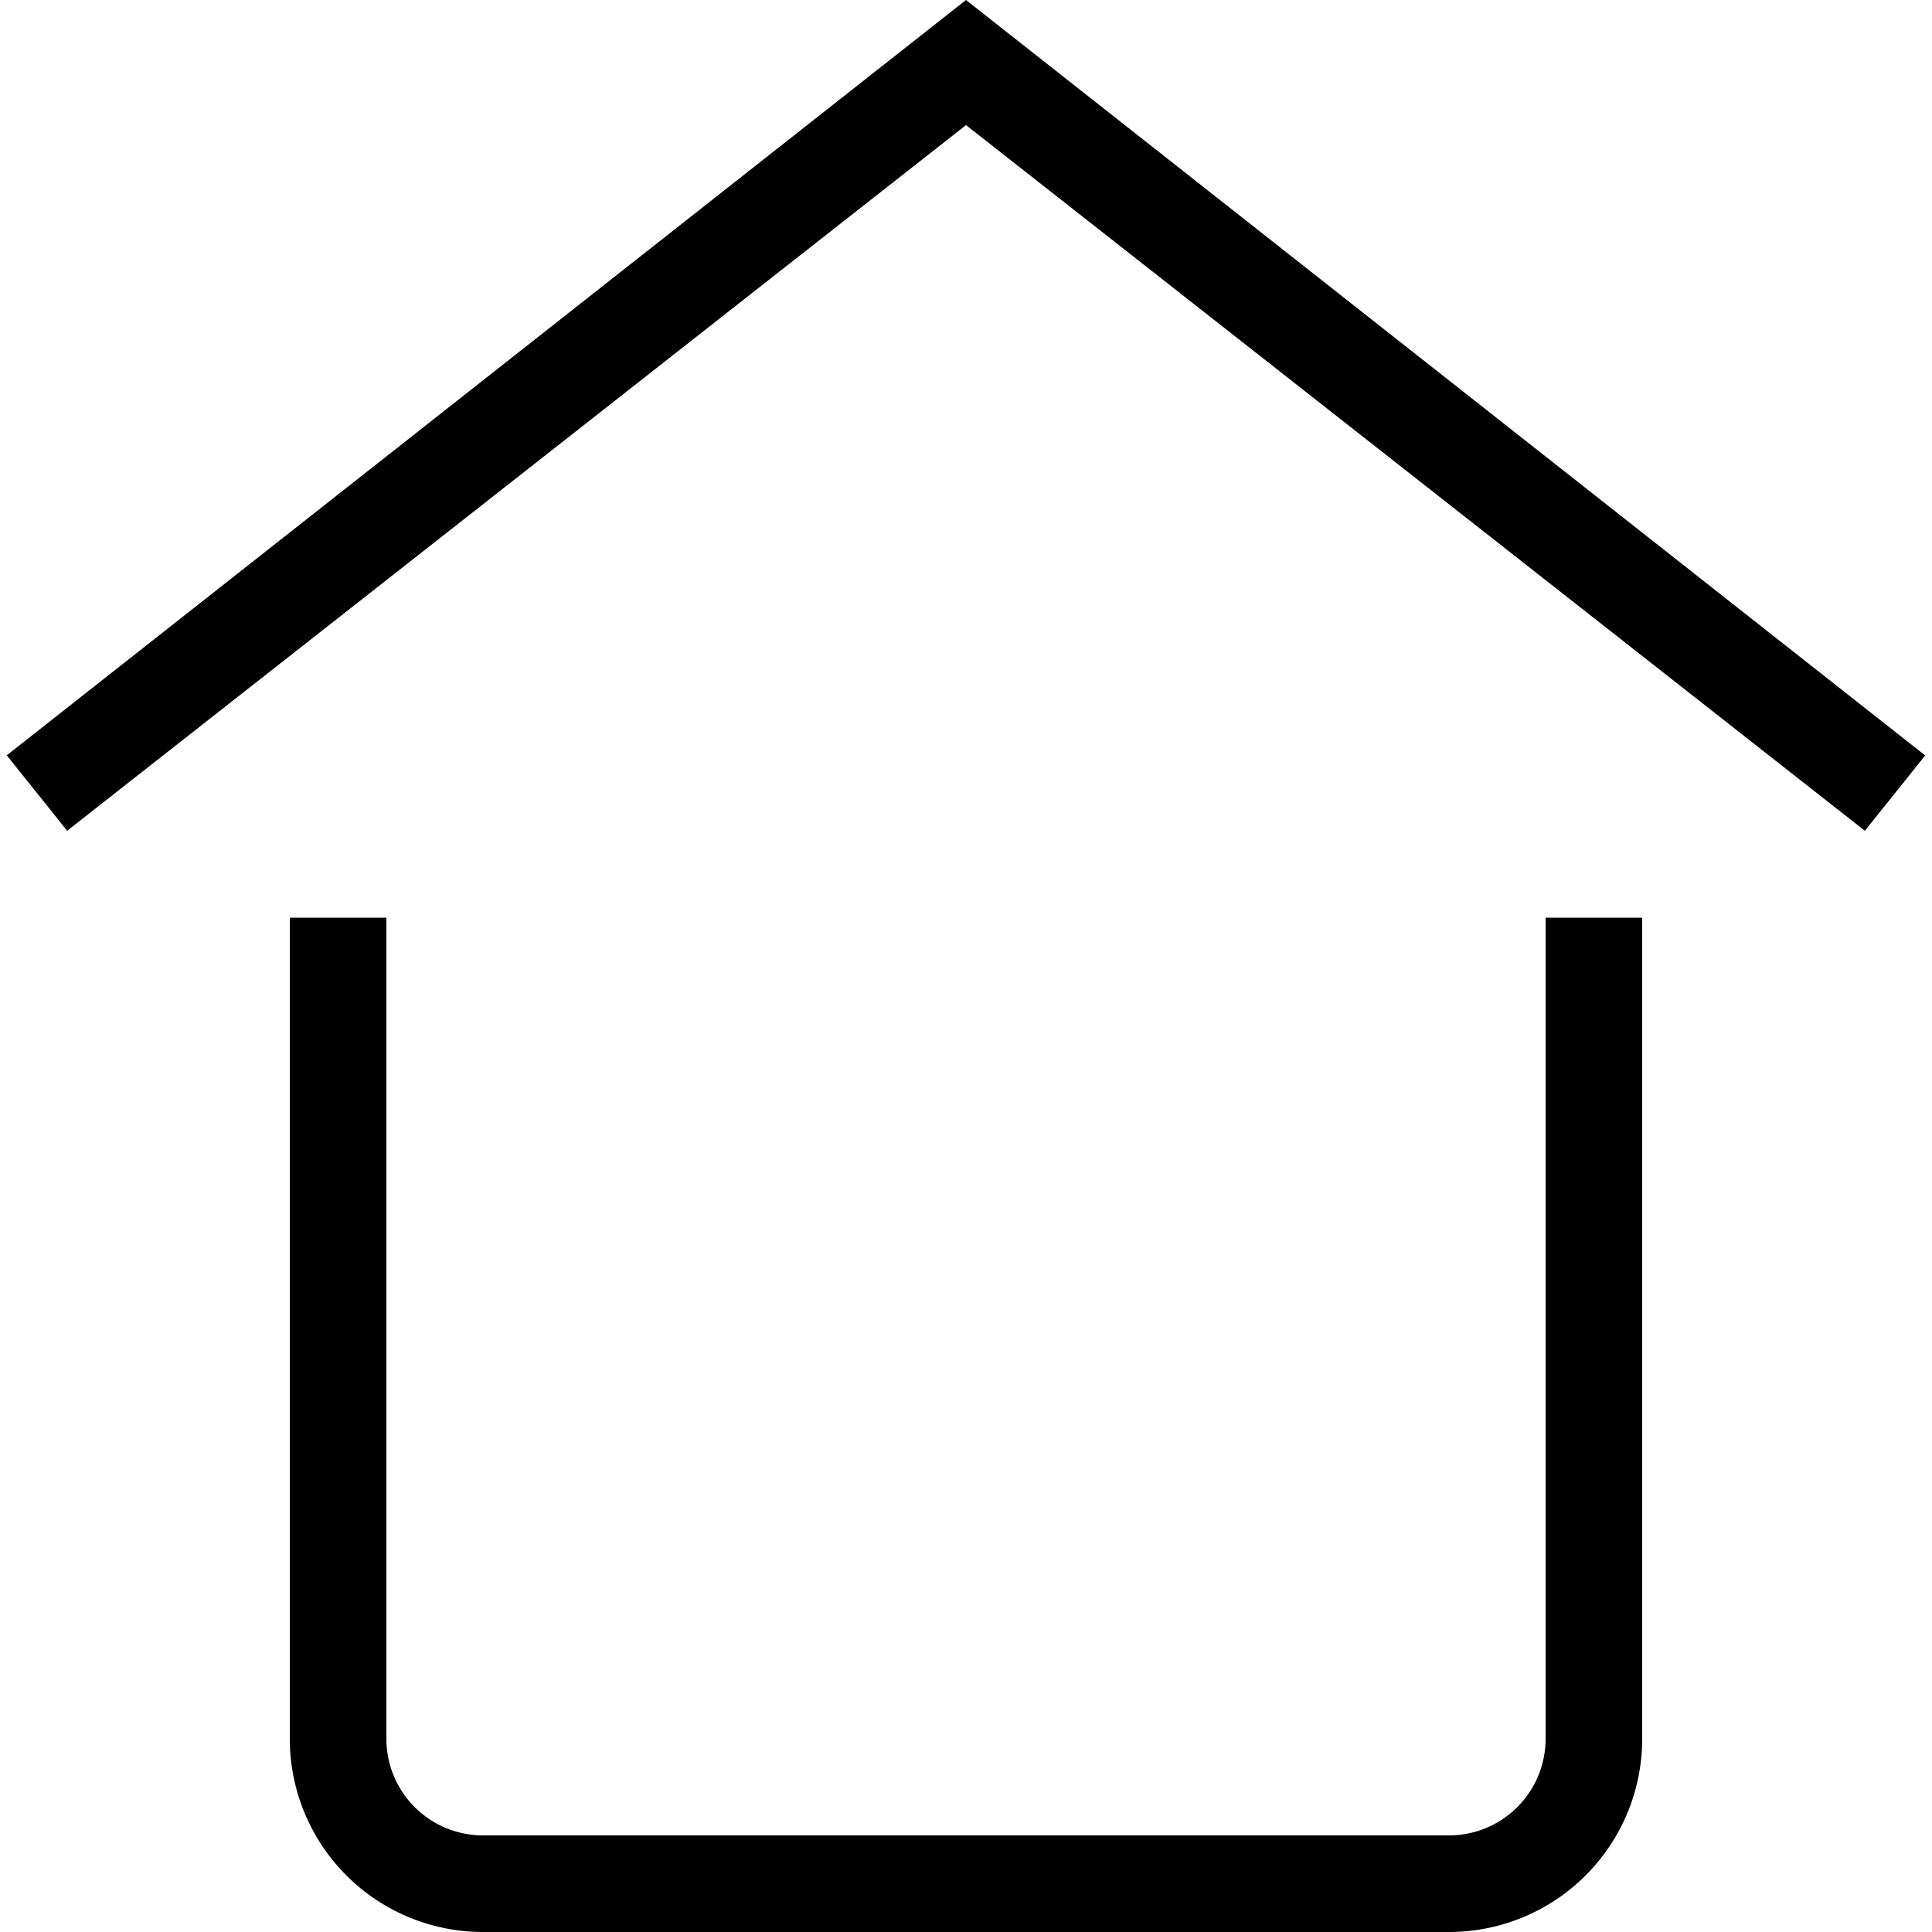 <svg xmlns="http://www.w3.org/2000/svg" width="40" height="40" viewBox="0 0 40 40">
<defs>
    <style>
      .cls-1 {
        fill-rule: evenodd;
      }
    </style>
  </defs>
  <path id="icon_home_merged" data-name="icon_home merged" class="cls-1" d="M39.859,15.641L38.61,17.2,20,2.59,1.39,17.2l-1.25-1.562L20,0ZM8,36a2,2,0,0,0,2,2H30a2,2,0,0,0,2-2V19h2V36a4,4,0,0,1-4,4H10a4,4,0,0,1-4-4V19H8V36Z"/>
</svg>
